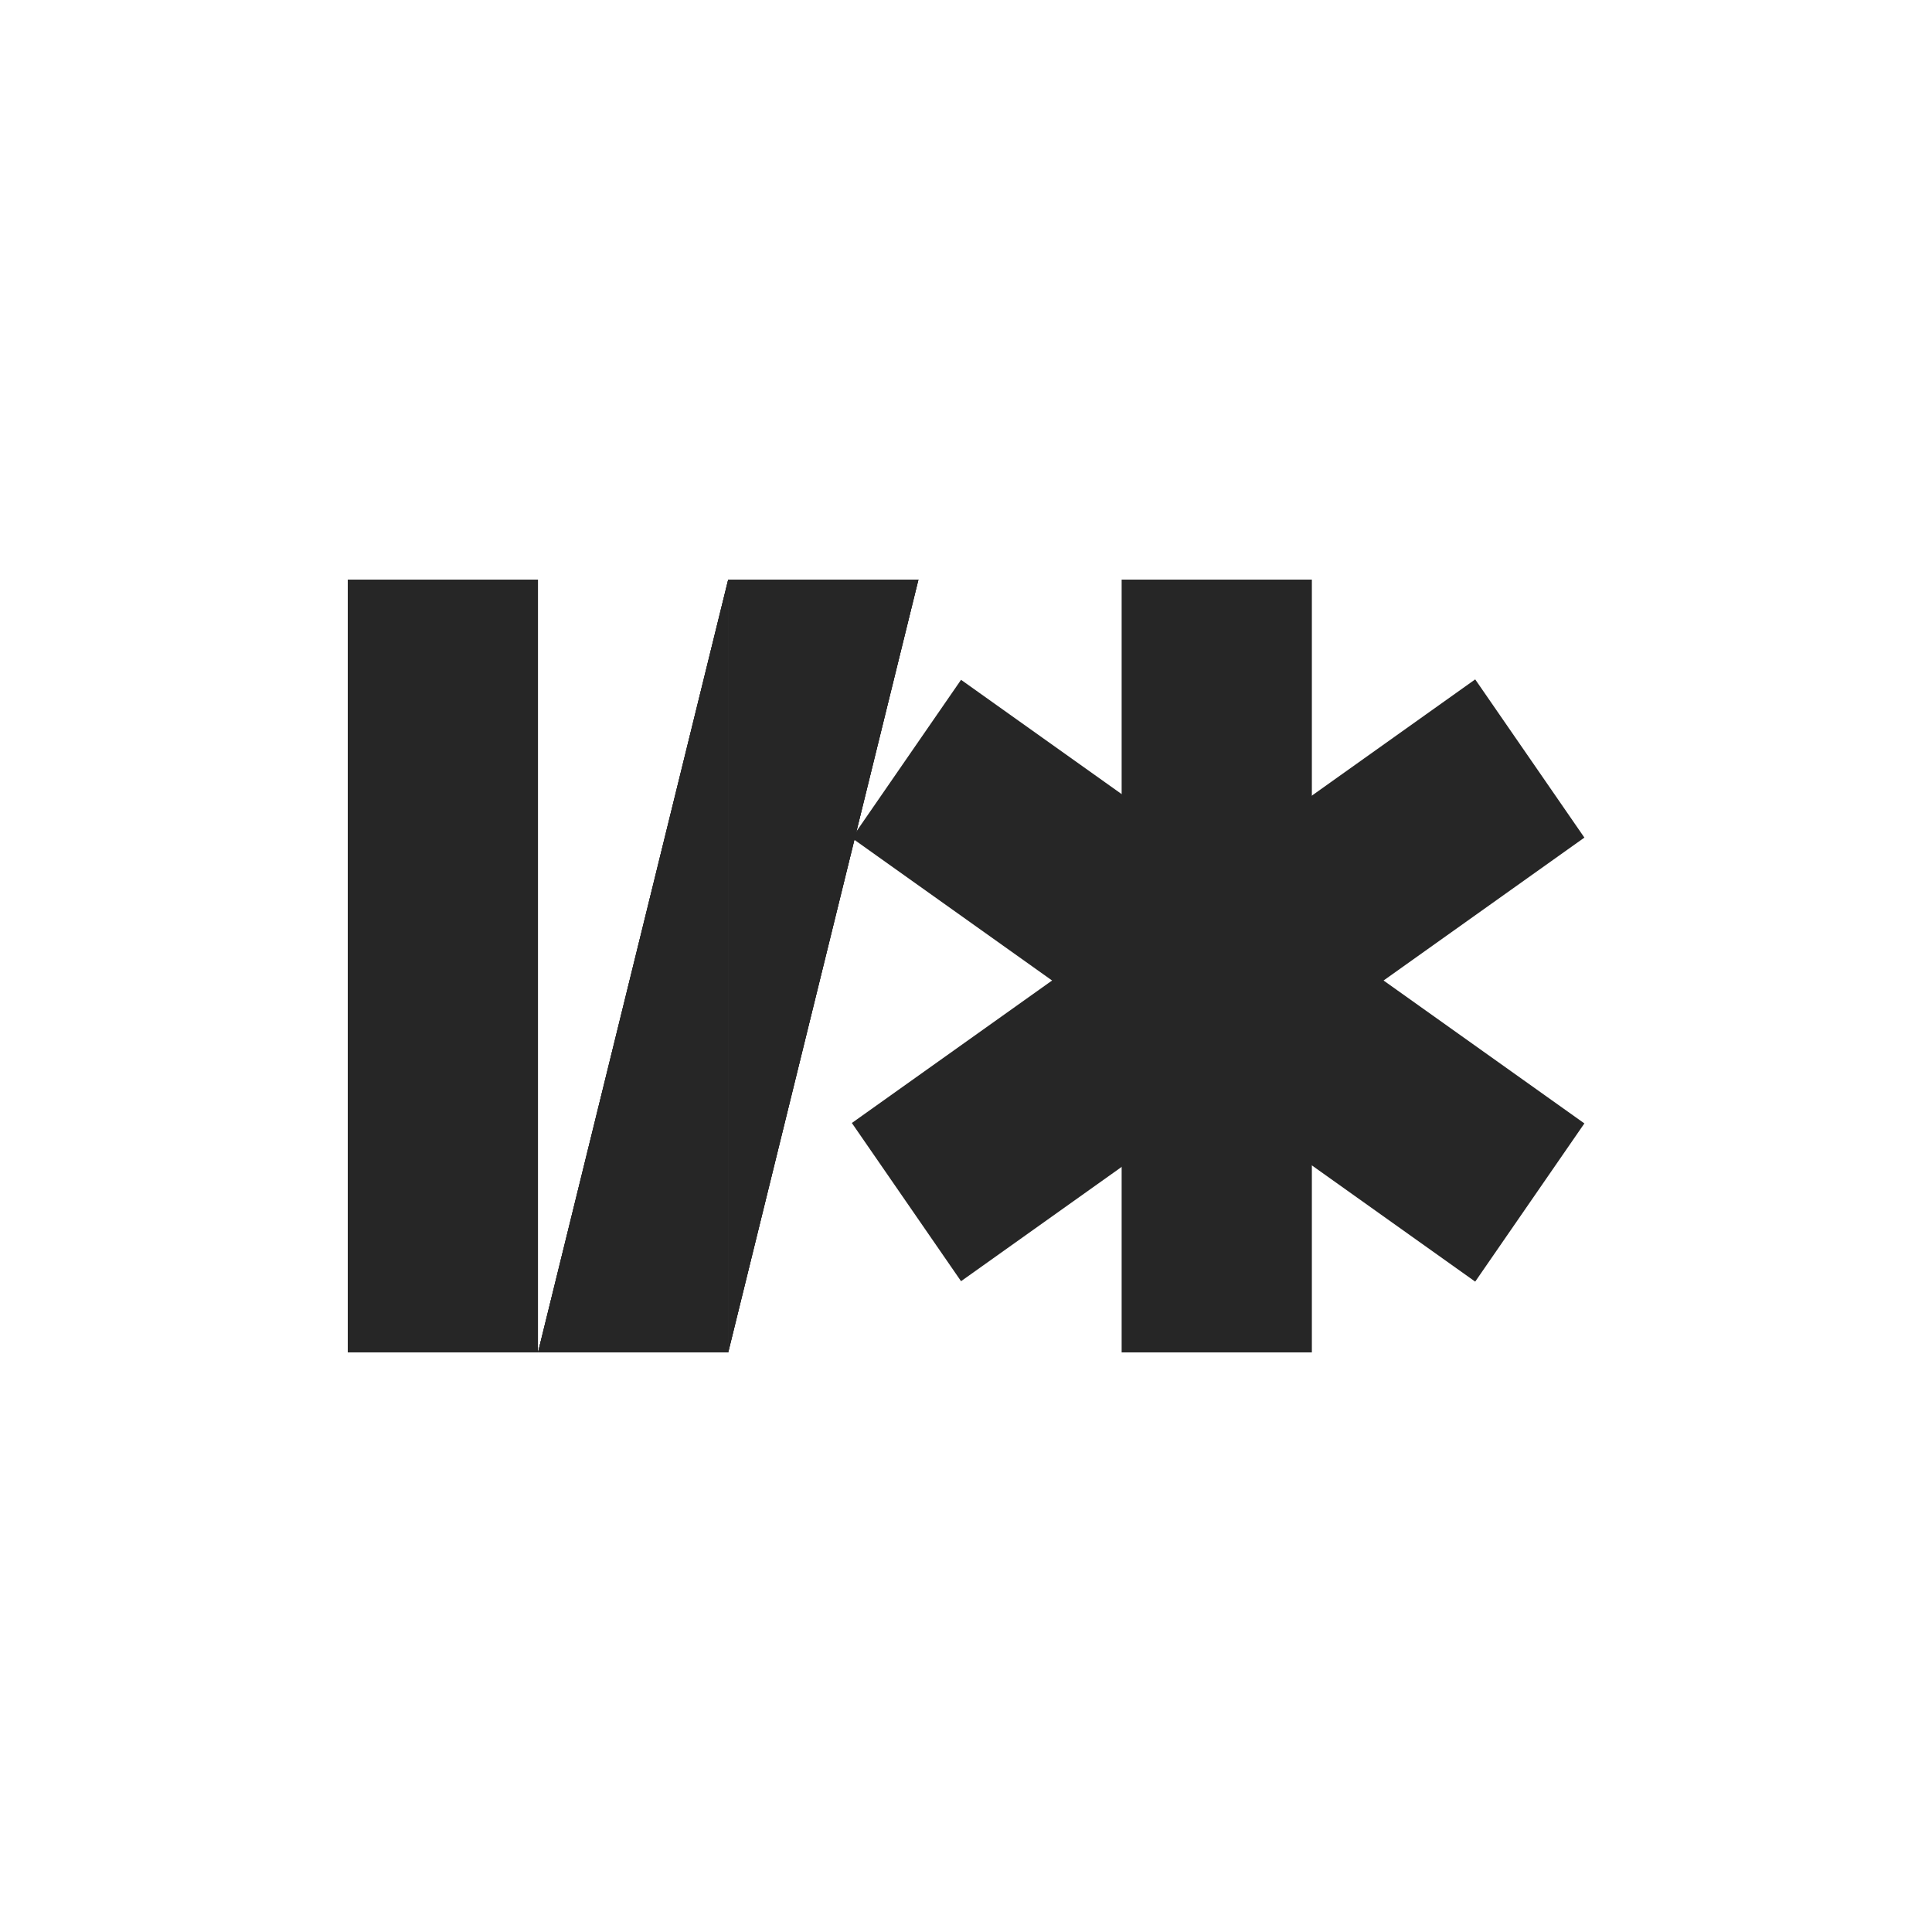 <svg width="50" height="50" viewBox="0 0 50 50" fill="none" xmlns="http://www.w3.org/2000/svg">
<rect width="50" height="50" fill="white"/>
<rect x="9" y="15" width="4.923" height="20" fill="#262626"/>
<path d="M18.846 15V35H13.923L18.846 15Z" fill="#262626"/>
<path d="M18.846 15V35H13.923L18.846 15Z" fill="#262626"/>
<path d="M18.846 15V35H13.923L18.846 15Z" fill="#262626"/>
<path d="M18.846 35V15H23.769L18.846 35Z" fill="#262626"/>
<path d="M18.846 35V15H23.769L18.846 35Z" fill="#262626"/>
<path d="M18.846 35V15H23.769L18.846 35Z" fill="#262626"/>
<rect x="29.028" y="15" width="4.923" height="20" fill="#262626"/>
<rect width="4.975" height="19.794" transform="matrix(0.568 -0.823 0.815 0.58 22.046 21.688)" fill="#262626"/>
<rect width="4.975" height="19.794" transform="matrix(0.568 0.823 0.815 -0.58 22.046 29.063)" fill="#262626"/>
</svg>
